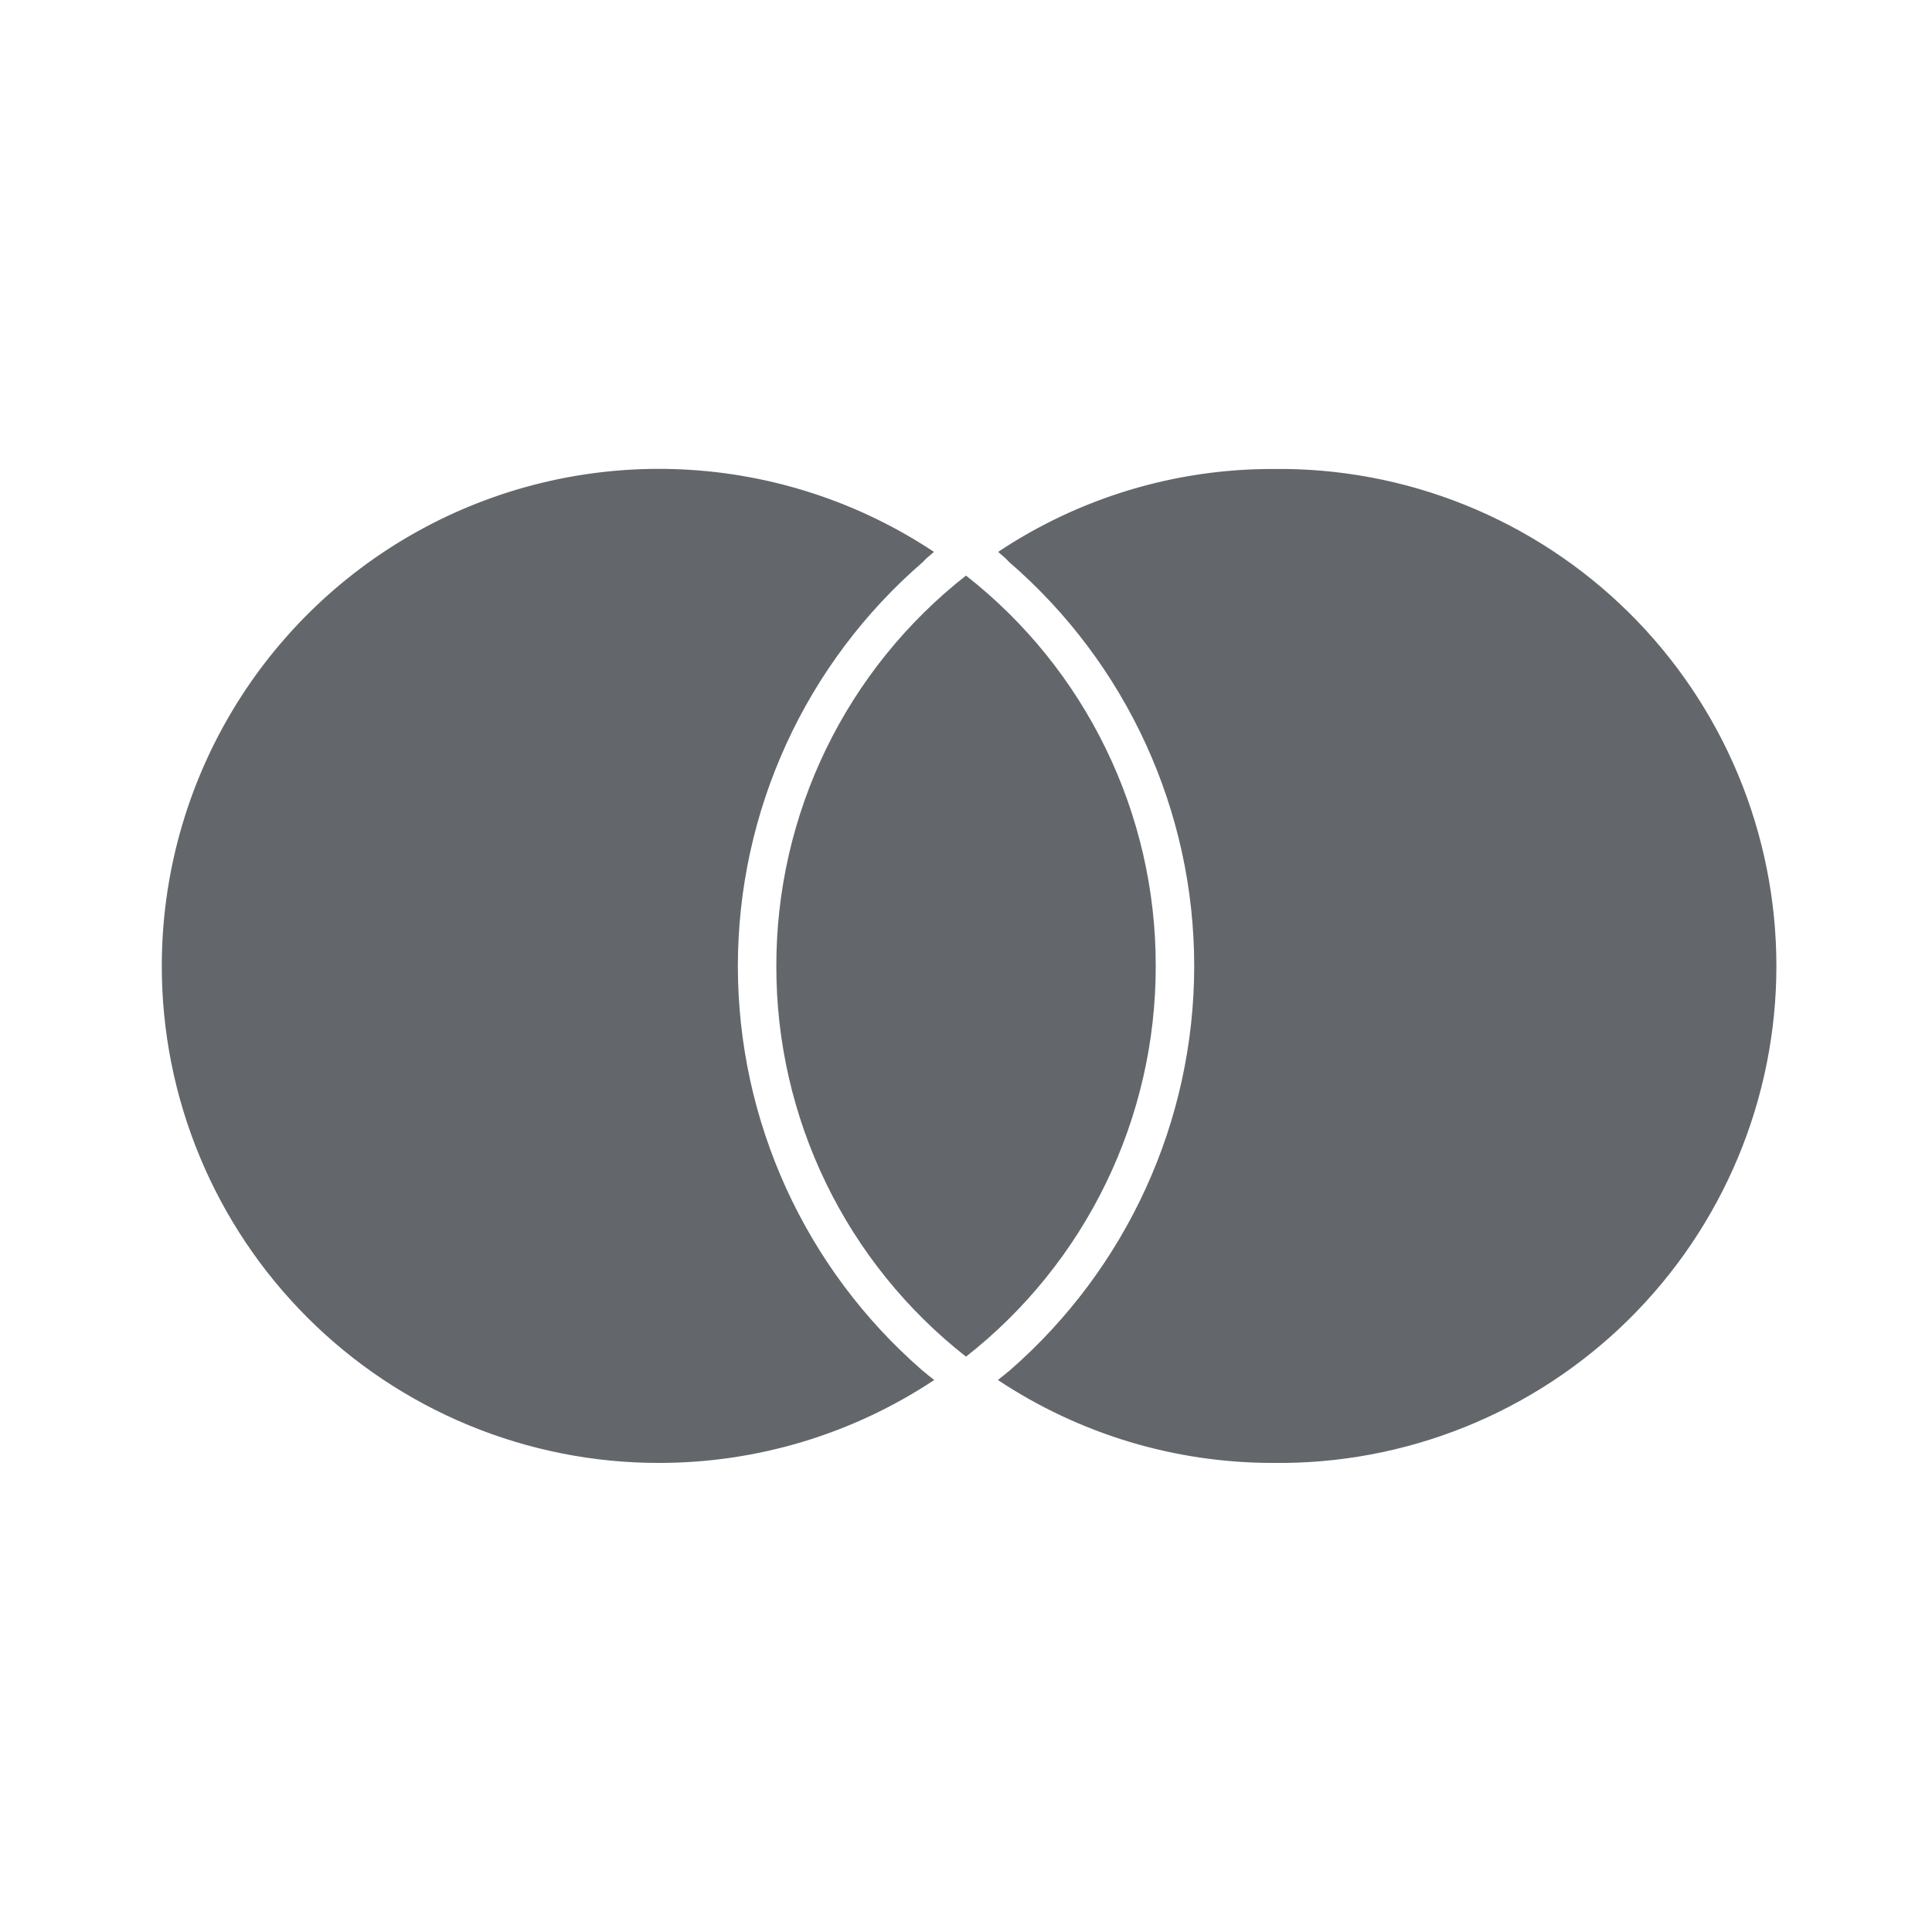 <svg width="59" height="59" viewBox="0 0 59 59" fill="none" xmlns="http://www.w3.org/2000/svg">
<path d="M28.158 41.843C28.276 41.944 28.404 42.045 28.529 42.143C26.037 43.797 23.112 44.678 20.121 44.675C18.128 44.677 16.154 44.285 14.311 43.523C12.469 42.761 10.795 41.644 9.386 40.234C7.976 38.825 6.857 37.151 6.095 35.309C5.332 33.467 4.94 31.493 4.941 29.5C4.941 26.754 5.685 24.06 7.095 21.704C8.505 19.348 10.527 17.418 12.947 16.12C15.367 14.823 18.093 14.206 20.836 14.335C23.578 14.464 26.235 15.335 28.522 16.854C28.399 16.96 28.276 17.056 28.182 17.164C26.41 18.694 24.988 20.588 24.014 22.716C23.039 24.845 22.534 27.159 22.533 29.5C22.533 34.232 24.581 38.731 28.158 41.843ZM38.879 14.322C35.89 14.316 32.968 15.197 30.481 16.854C30.601 16.96 30.724 17.056 30.818 17.164C34.412 20.269 36.469 24.77 36.469 29.5C36.469 34.23 34.417 38.726 30.845 41.843C30.724 41.944 30.596 42.045 30.474 42.143C32.963 43.797 35.887 44.678 38.876 44.675C40.885 44.701 42.88 44.327 44.743 43.576C46.607 42.825 48.303 41.711 49.733 40.3C51.163 38.888 52.299 37.206 53.074 35.352C53.849 33.498 54.248 31.509 54.248 29.5C54.248 27.49 53.849 25.501 53.075 23.647C52.3 21.793 51.165 20.111 49.735 18.699C48.305 17.287 46.609 16.173 44.746 15.422C42.882 14.67 40.888 14.296 38.879 14.322ZM29.5 17.577C27.693 18.994 26.232 20.804 25.228 22.87C24.225 24.936 23.705 27.203 23.708 29.5C23.703 31.798 24.223 34.066 25.226 36.134C26.23 38.201 27.691 40.012 29.5 41.43C31.308 40.012 32.77 38.2 33.773 36.133C34.777 34.066 35.297 31.798 35.294 29.5C35.298 27.203 34.778 24.935 33.773 22.869C32.77 20.803 31.308 18.993 29.5 17.577Z" fill="#12171E" fill-opacity="0.655"/>
</svg>
